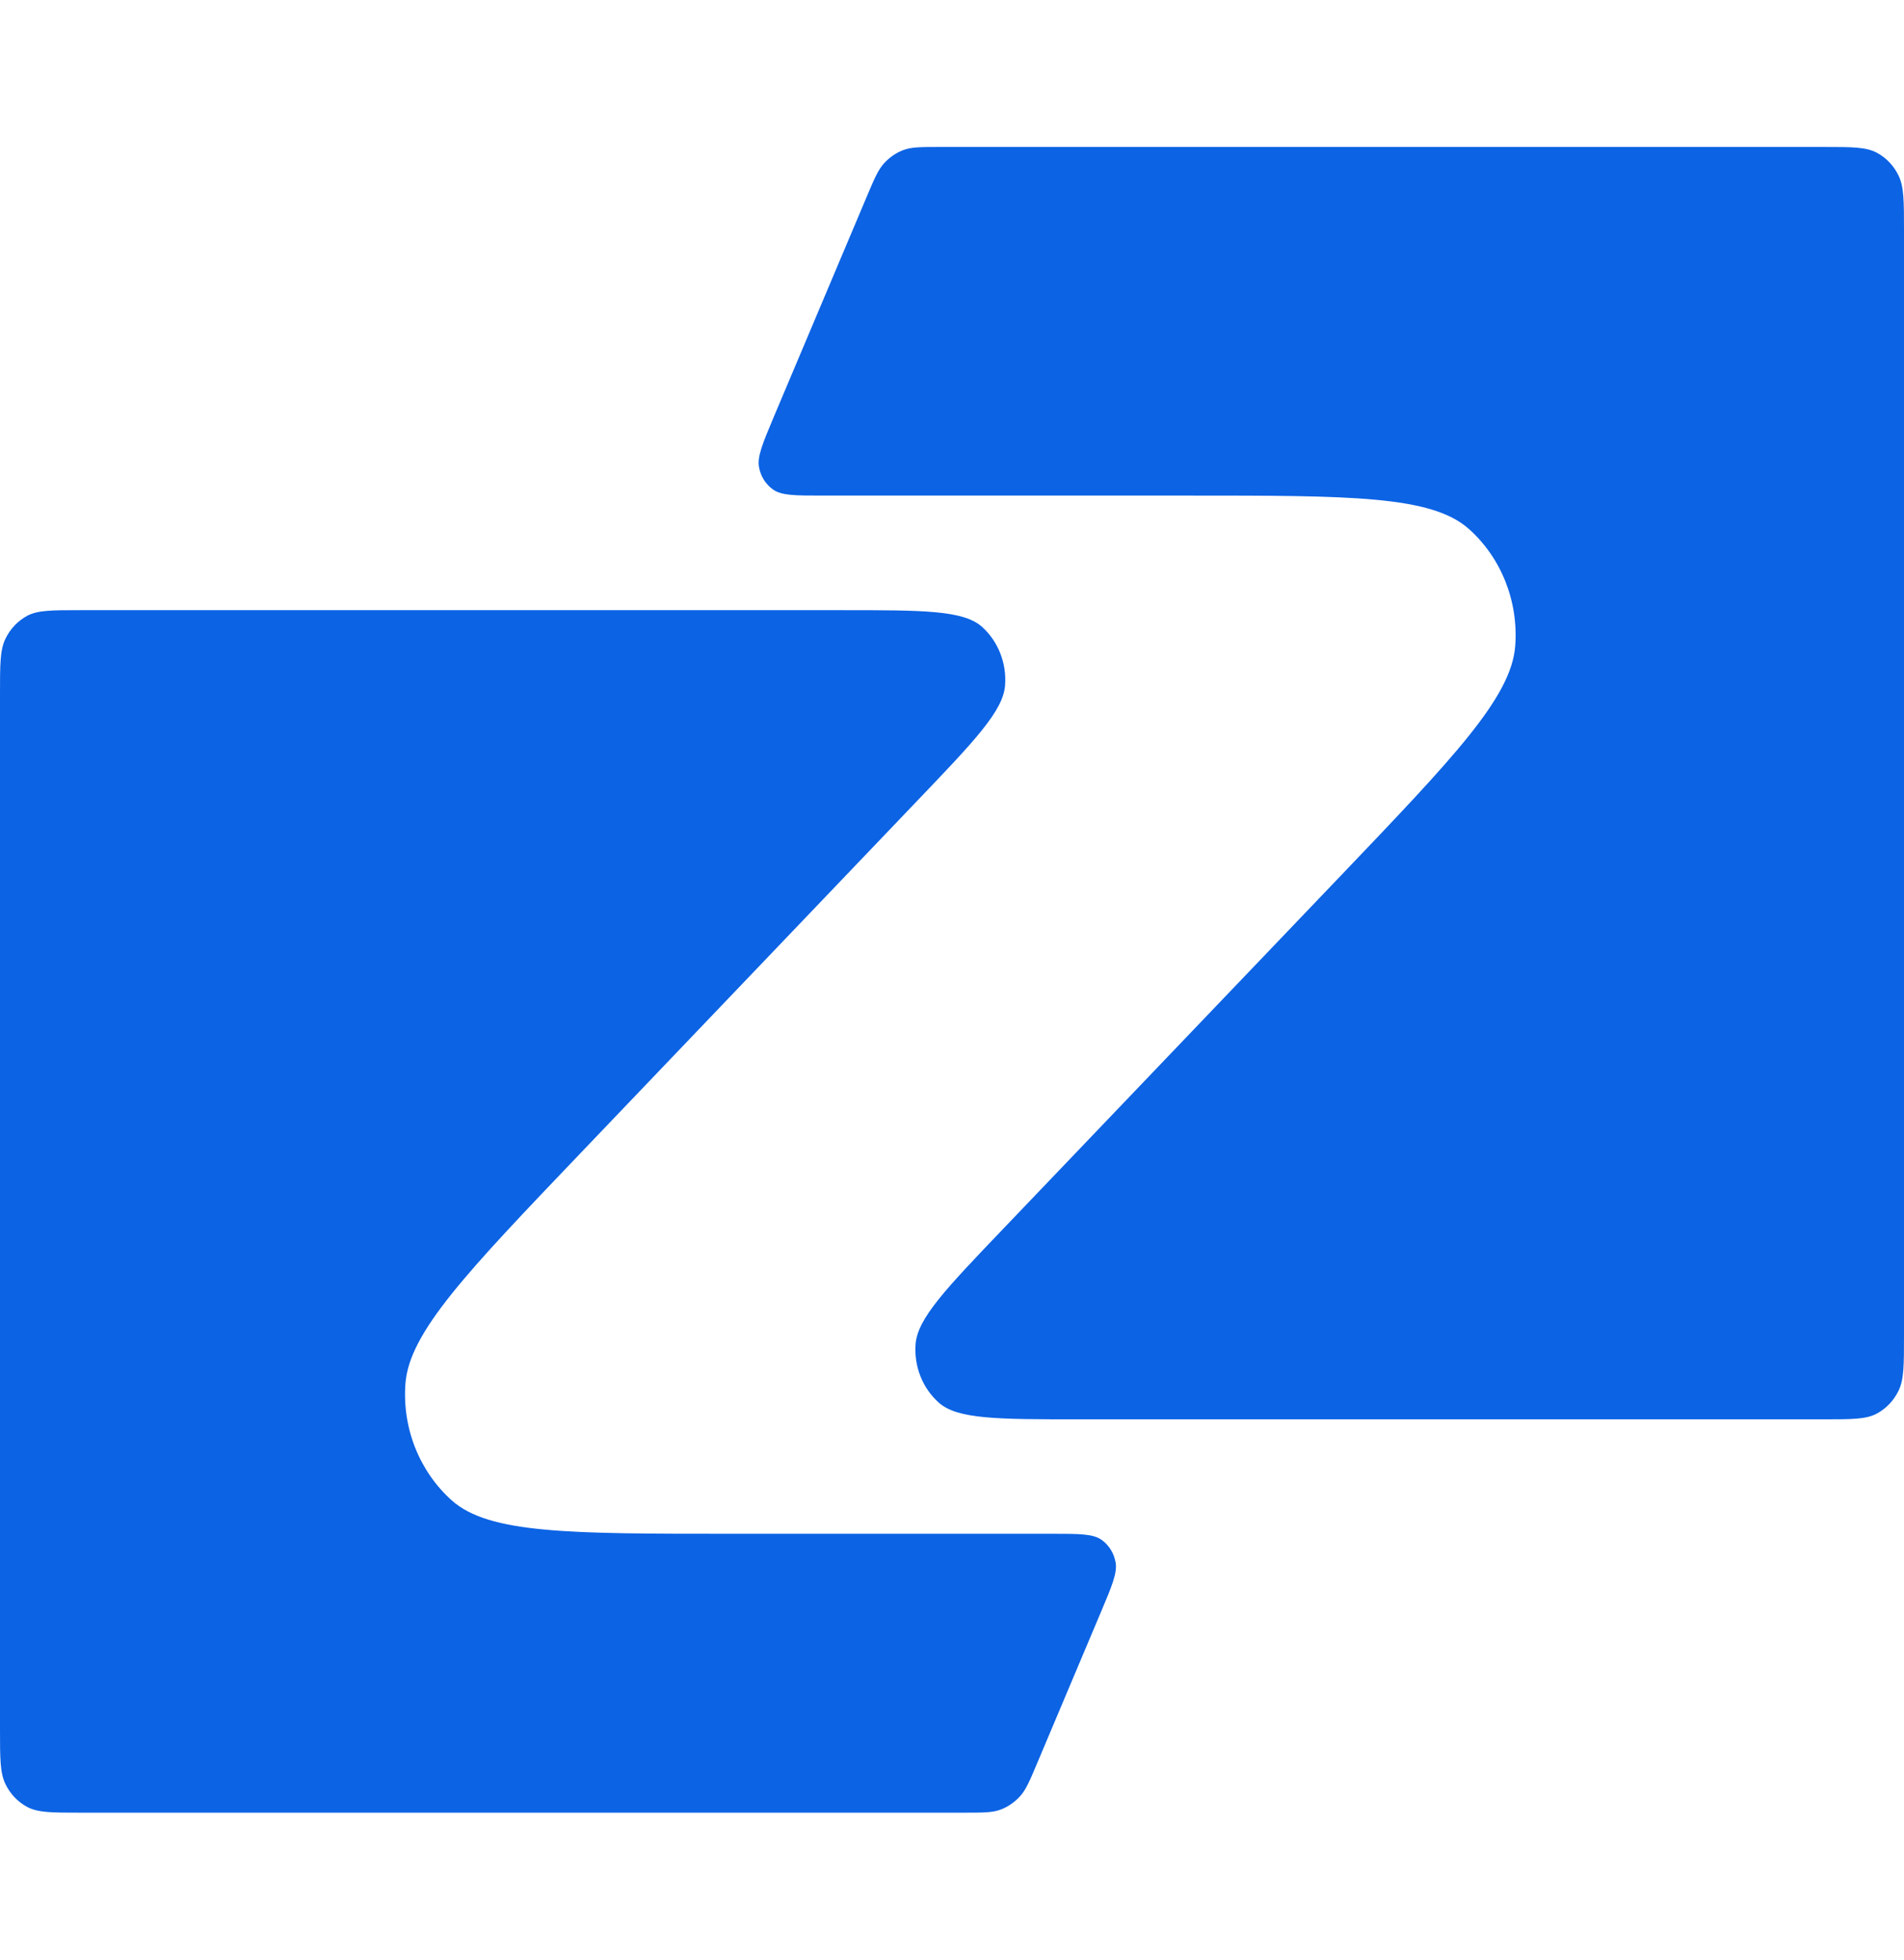 <svg width="34" height="35" viewBox="0 0 16 16" fill="none" xmlns="http://www.w3.org/2000/svg">
    <g clip-path="url(#clip0_25_2)">
        <path fill-rule="evenodd" clip-rule="evenodd" d="M15.954 11.454C16 11.36 16 11.237 16 10.99V1.703C16 1.457 16 1.334 15.954 1.24C15.914 1.157 15.85 1.09 15.771 1.048C15.681 1 15.563 1 15.328 1H7.898C7.739 1 7.66 1 7.591 1.026C7.53 1.049 7.475 1.087 7.43 1.136C7.379 1.192 7.347 1.267 7.283 1.419L6.501 3.272C6.409 3.491 6.363 3.601 6.378 3.689C6.391 3.767 6.434 3.835 6.496 3.879C6.567 3.93 6.682 3.93 6.911 3.93H9.994C11.351 3.93 12.029 3.93 12.344 4.211C12.616 4.454 12.761 4.82 12.733 5.194C12.7 5.625 12.22 6.127 11.261 7.131L8.43 10.093C7.95 10.595 7.71 10.846 7.694 11.062C7.68 11.249 7.752 11.431 7.888 11.553C8.045 11.694 8.385 11.694 9.063 11.694H15.328C15.563 11.694 15.681 11.694 15.771 11.646C15.85 11.604 15.914 11.536 15.954 11.454ZM0.046 5.133C0 5.227 0 5.35 0 5.596V14.297C0 14.543 0 14.666 0.046 14.76C0.086 14.843 0.15 14.91 0.229 14.952C0.319 15 0.437 15 0.672 15H8.102C8.261 15 8.34 15 8.409 14.974C8.47 14.951 8.525 14.913 8.57 14.864C8.621 14.809 8.653 14.733 8.717 14.581L9.251 13.315C9.344 13.095 9.39 12.985 9.375 12.897C9.361 12.819 9.319 12.751 9.257 12.707C9.185 12.656 9.071 12.656 8.842 12.656H6.146C4.789 12.656 4.111 12.656 3.797 12.376C3.524 12.132 3.379 11.767 3.407 11.393C3.44 10.962 3.92 10.46 4.879 9.456L7.71 6.493C8.19 5.991 8.43 5.74 8.446 5.525C8.46 5.338 8.388 5.155 8.252 5.033C8.095 4.893 7.755 4.893 7.077 4.893H0.672C0.437 4.893 0.319 4.893 0.229 4.94C0.15 4.983 0.086 5.05 0.046 5.133Z" fill="#0c63e4"/>
    </g>
    <defs>
        <clipPath id="clip0_25_2">
            <rect width="16" height="16" fill="white"/>
        </clipPath>
    </defs>
</svg>
